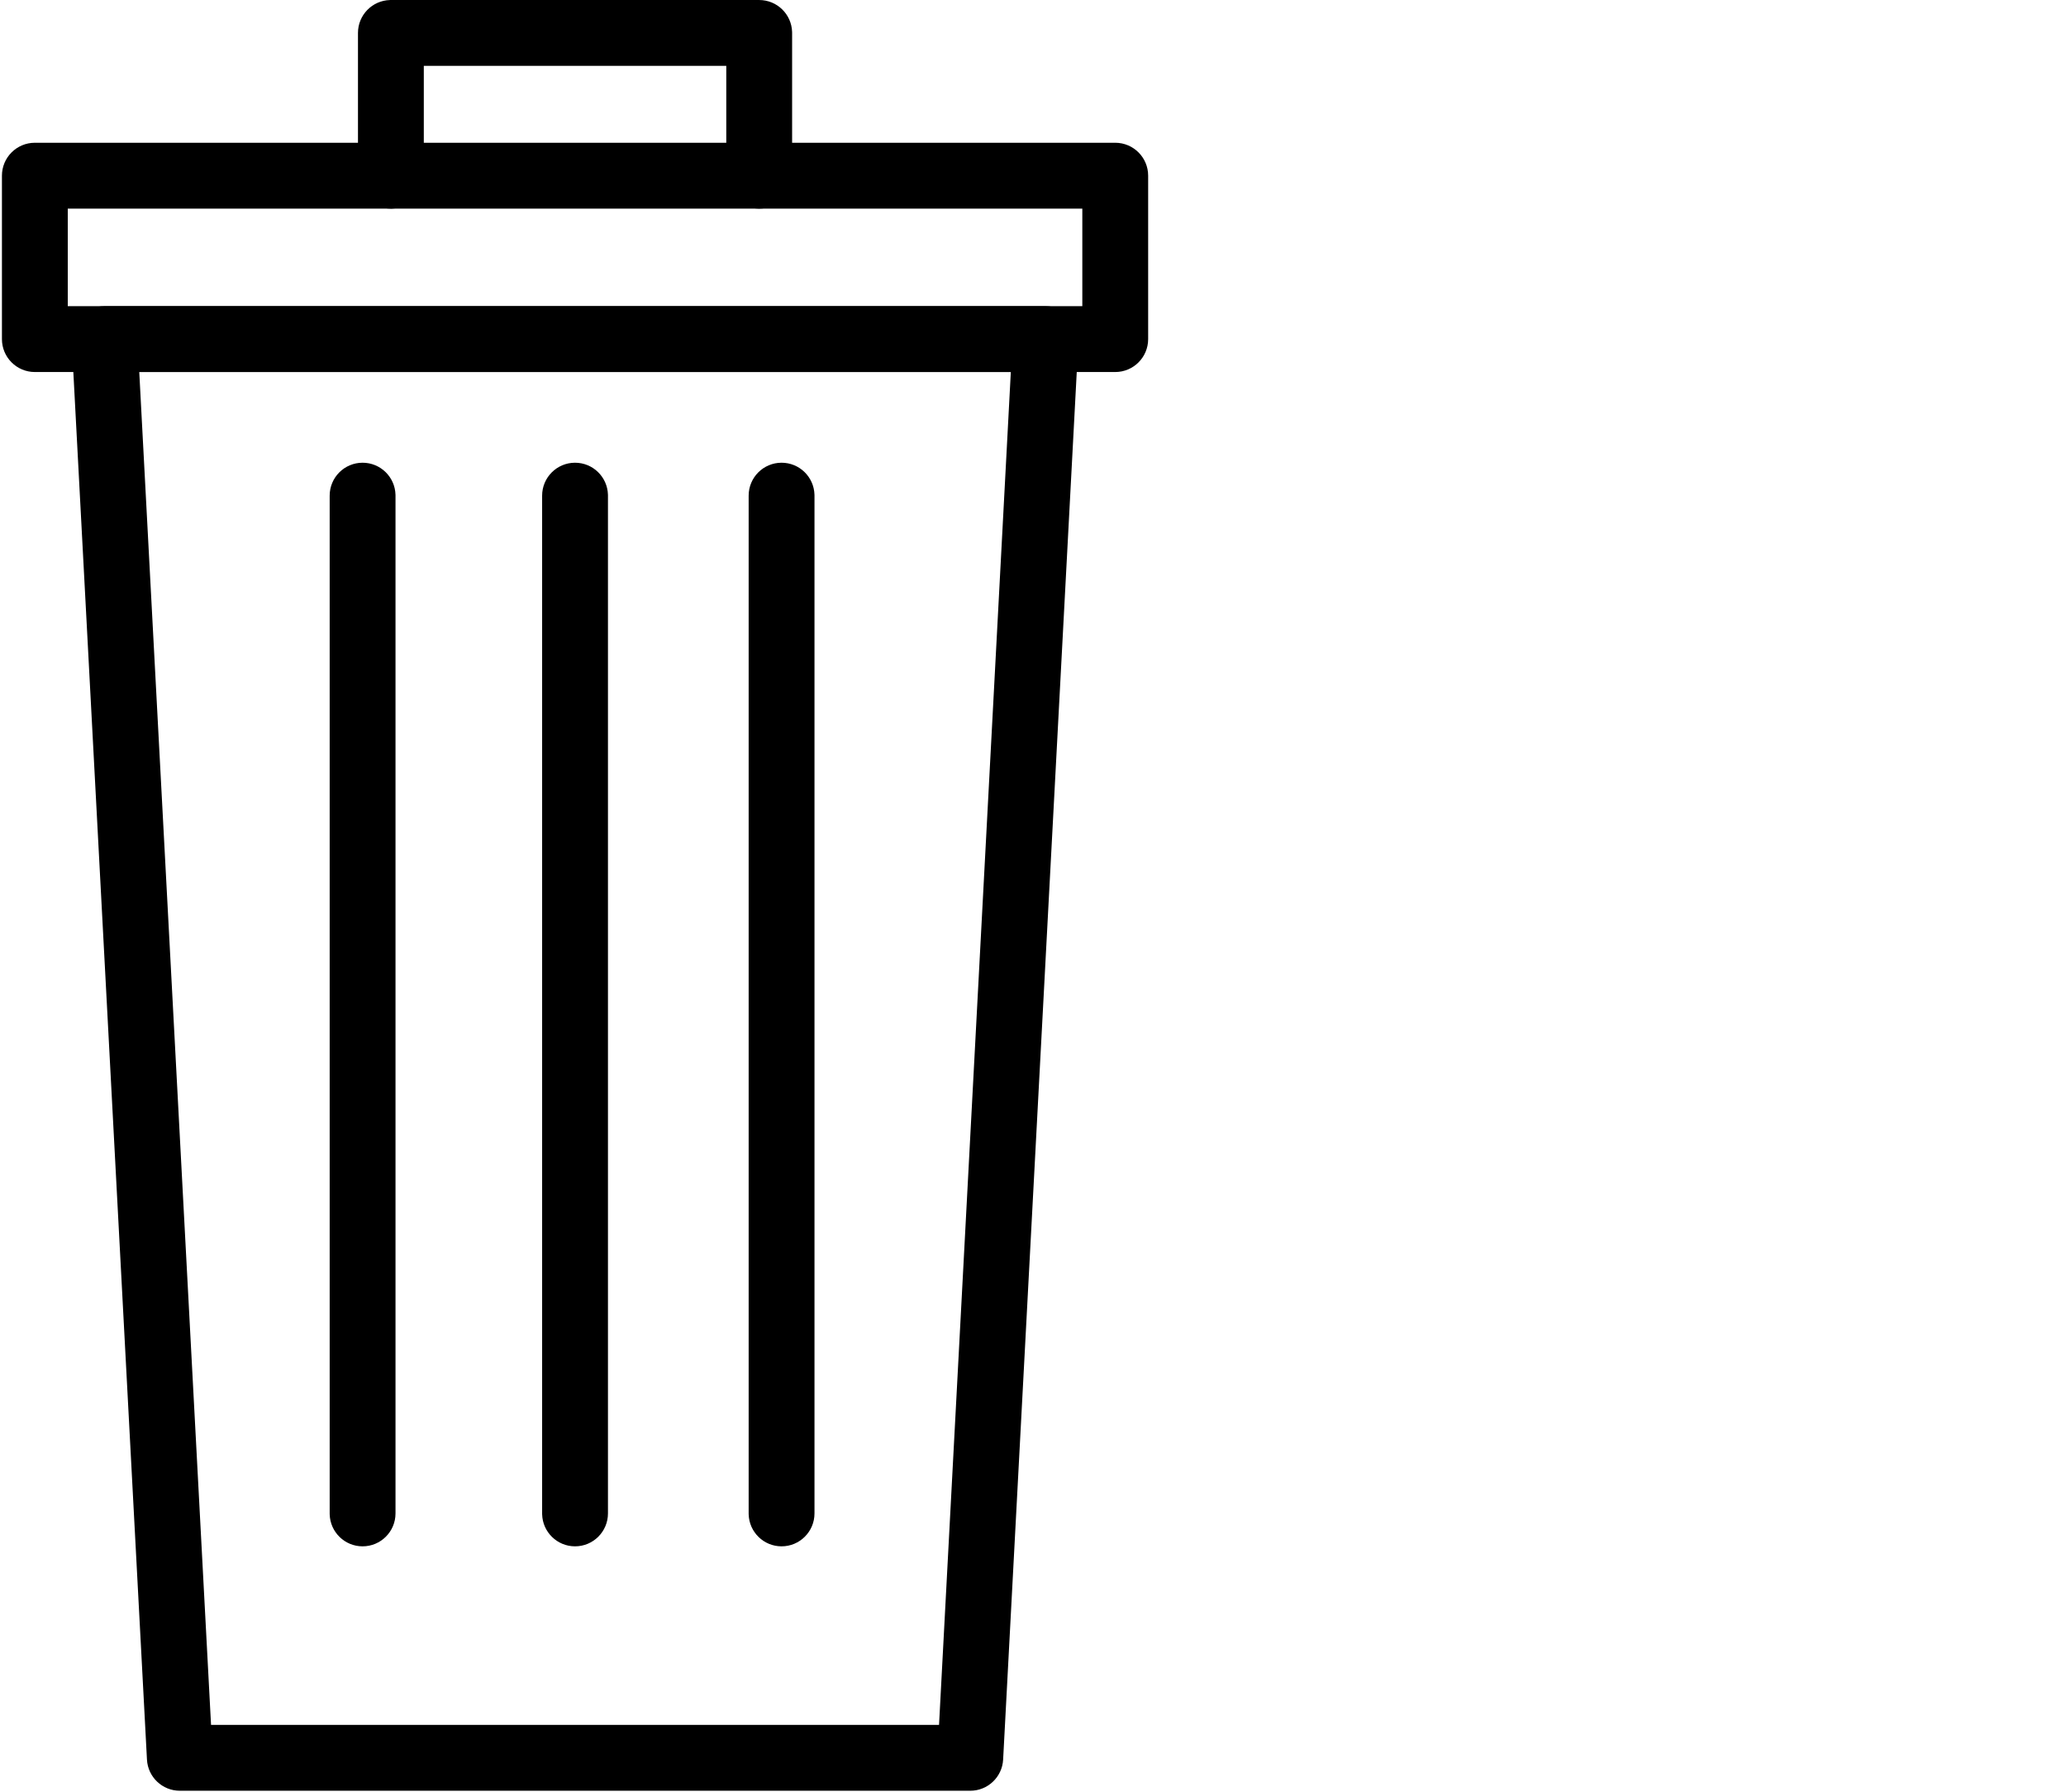 <svg class="purple" viewBox="0 0 1181 1024">
    <path d="M597.665 174.986h-537.899c-10.784 0-19.362 9.045-18.79 19.814l43.032 810.833c0.53 9.99 8.786 17.819 18.79 17.819h451.835c10.005 0 18.26-7.829 18.79-17.819l43.032-810.833c0.572-10.769-8.006-19.814-18.79-19.814zM577.823 212.617l-41.034 773.202h-416.148l-41.034-773.202h498.216z"></path>
    <path d="M637.51 81.591h-617.588c-10.392 0-18.816 8.424-18.816 18.816v93.395c0 10.392 8.424 18.816 18.816 18.816h617.588c10.392 0 18.816-8.424 18.816-18.816v-93.395c0-10.392-8.424-18.816-18.816-18.816zM618.693 119.224v55.762h-579.955v-55.762h579.955z"></path>
    <path d="M433.985 0.010c10.213 0 18.525 8.136 18.809 18.281l0.007 0.536v81.581c0 10.392-8.424 18.816-18.816 18.816-10.213 0-18.525-8.136-18.809-18.281l-0.007-0.536-0.002-62.765h-172.903v62.765c0 10.213-8.136 18.525-18.281 18.809l-0.536 0.007c-10.213 0-18.525-8.136-18.809-18.281l-0.007-0.536v-81.581c0-10.213 8.136-18.525 18.281-18.809l0.536-0.007h210.538z"></path>
    <path d="M207.27 264.457c10.213 0 18.525 8.136 18.809 18.281l0.007 0.536v581.668c0 10.392-8.424 18.816-18.816 18.816-10.213 0-18.525-8.136-18.809-18.281l-0.007-0.536v-581.668c0-10.392 8.424-18.816 18.816-18.816z"></path>
    <path d="M328.716 264.457c10.213 0 18.525 8.136 18.809 18.281l0.007 0.536v581.668c0 10.392-8.424 18.816-18.816 18.816-10.213 0-18.525-8.136-18.809-18.281l-0.007-0.536v-581.668c0-10.392 8.424-18.816 18.816-18.816z"></path>
    <path d="M446.775 264.457c10.213 0 18.525 8.136 18.809 18.281l0.007 0.536v581.668c0 10.392-8.424 18.816-18.816 18.816-10.213 0-18.525-8.136-18.809-18.281l-0.007-0.536v-581.668c0-10.392 8.424-18.816 18.816-18.816z"></path>
</svg>